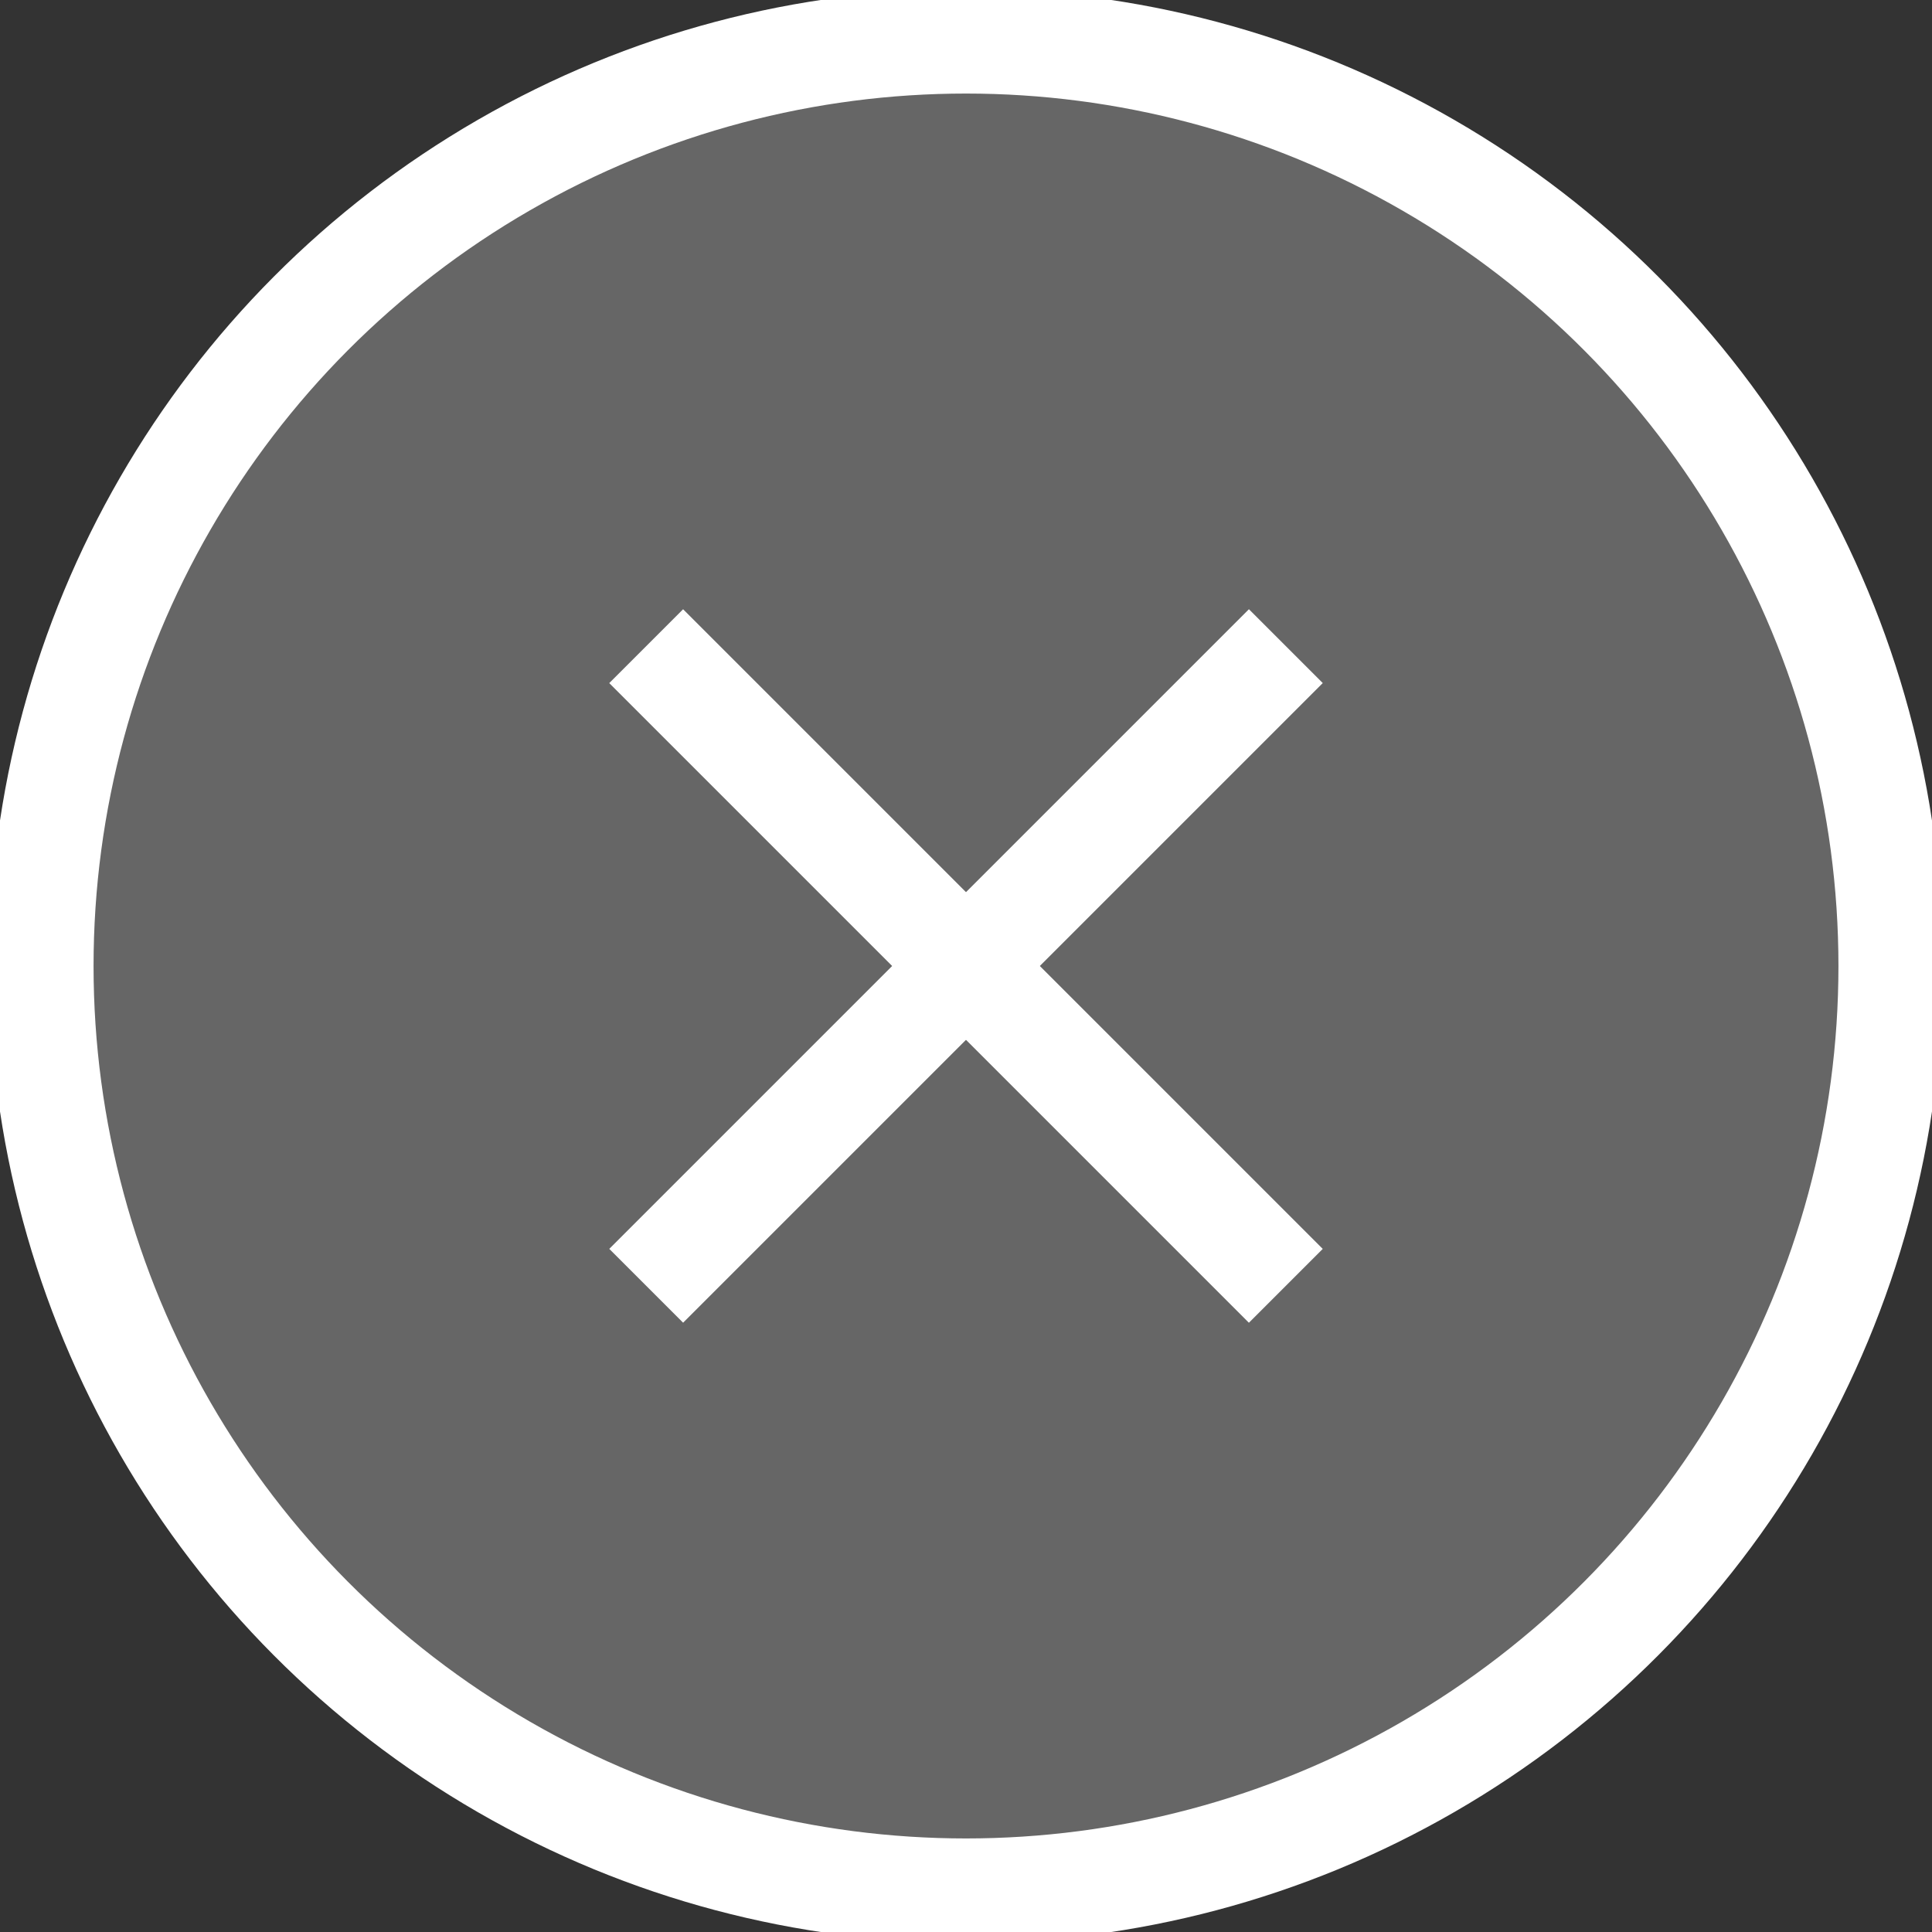 <svg width="111" height="111" viewBox="0 0 111 111" fill="none" xmlns="http://www.w3.org/2000/svg">
<rect x="0" y="0" width="111" height="111" fill="#333333" stroke="none"/>
<circle cx="55.5" cy="55.5" r="53.125" fill="#666666" stroke="white" stroke-width="6"/>
<path d="M37.126 73.873L73.876 37.123" stroke="white" stroke-width="6"/>
<path d="M73.875 73.875L37.125 37.125" stroke="white" stroke-width="6"/>
</svg>
